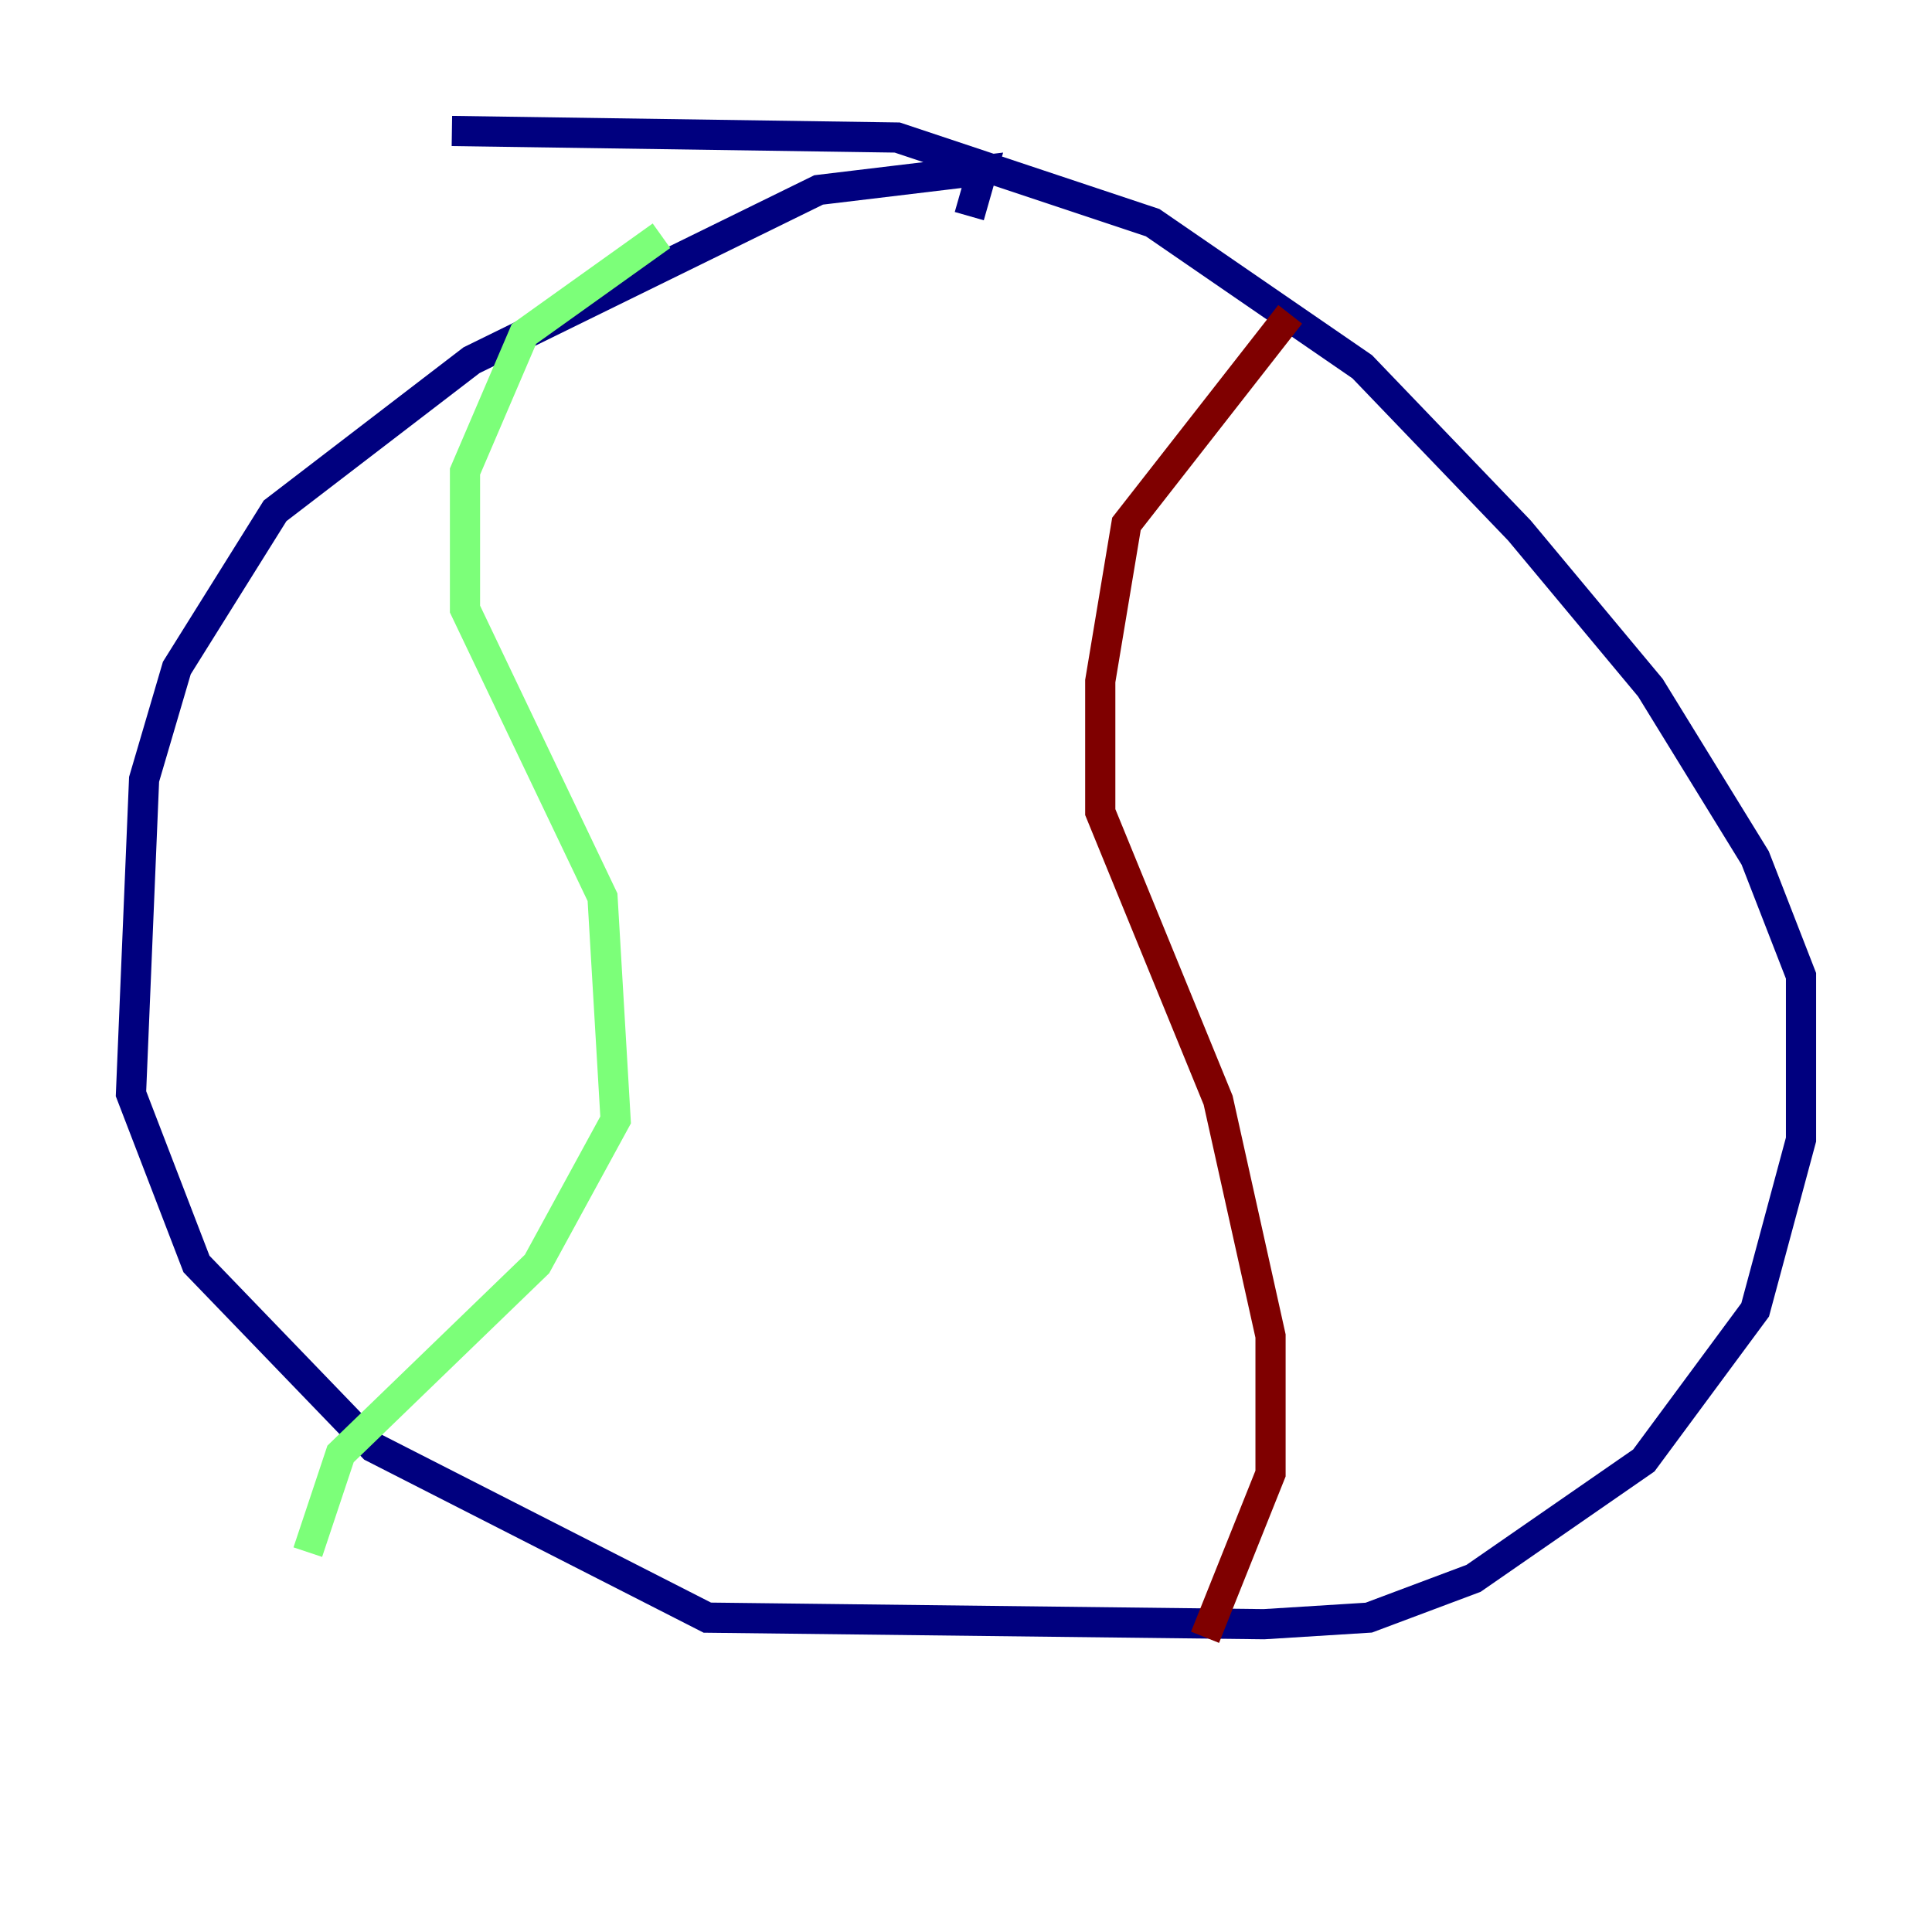 <?xml version="1.0" encoding="utf-8" ?>
<svg baseProfile="tiny" height="128" version="1.2" viewBox="0,0,128,128" width="128" xmlns="http://www.w3.org/2000/svg" xmlns:ev="http://www.w3.org/2001/xml-events" xmlns:xlink="http://www.w3.org/1999/xlink"><defs /><polyline fill="none" points="64.217,14.319 65.085,11.281 54.237,12.583 31.241,23.864 18.224,33.844 11.715,44.258 9.546,51.634 8.678,72.461 13.017,83.742 24.732,95.891 46.861,107.173 83.742,107.607 90.685,107.173 97.627,104.57 108.909,96.759 116.285,86.78 119.322,75.498 119.322,64.651 116.285,56.841 109.342,45.559 100.664,35.146 90.251,24.298 76.366,14.752 59.444,9.112 29.939,8.678" stroke="#00007f" stroke-width="2" /><polyline fill="none" points="43.824,15.62 34.712,22.129 30.807,31.241 30.807,40.352 39.919,59.444 40.786,74.197 35.58,83.742 22.563,96.325 20.393,102.834" stroke="#7cff79" stroke-width="2" /><polyline fill="none" points="85.478,20.827 74.63,34.712 72.895,45.125 72.895,53.803 80.705,72.895 84.176,88.515 84.176,97.627 79.837,108.475" stroke="#7f0000" stroke-width="2" /></svg>